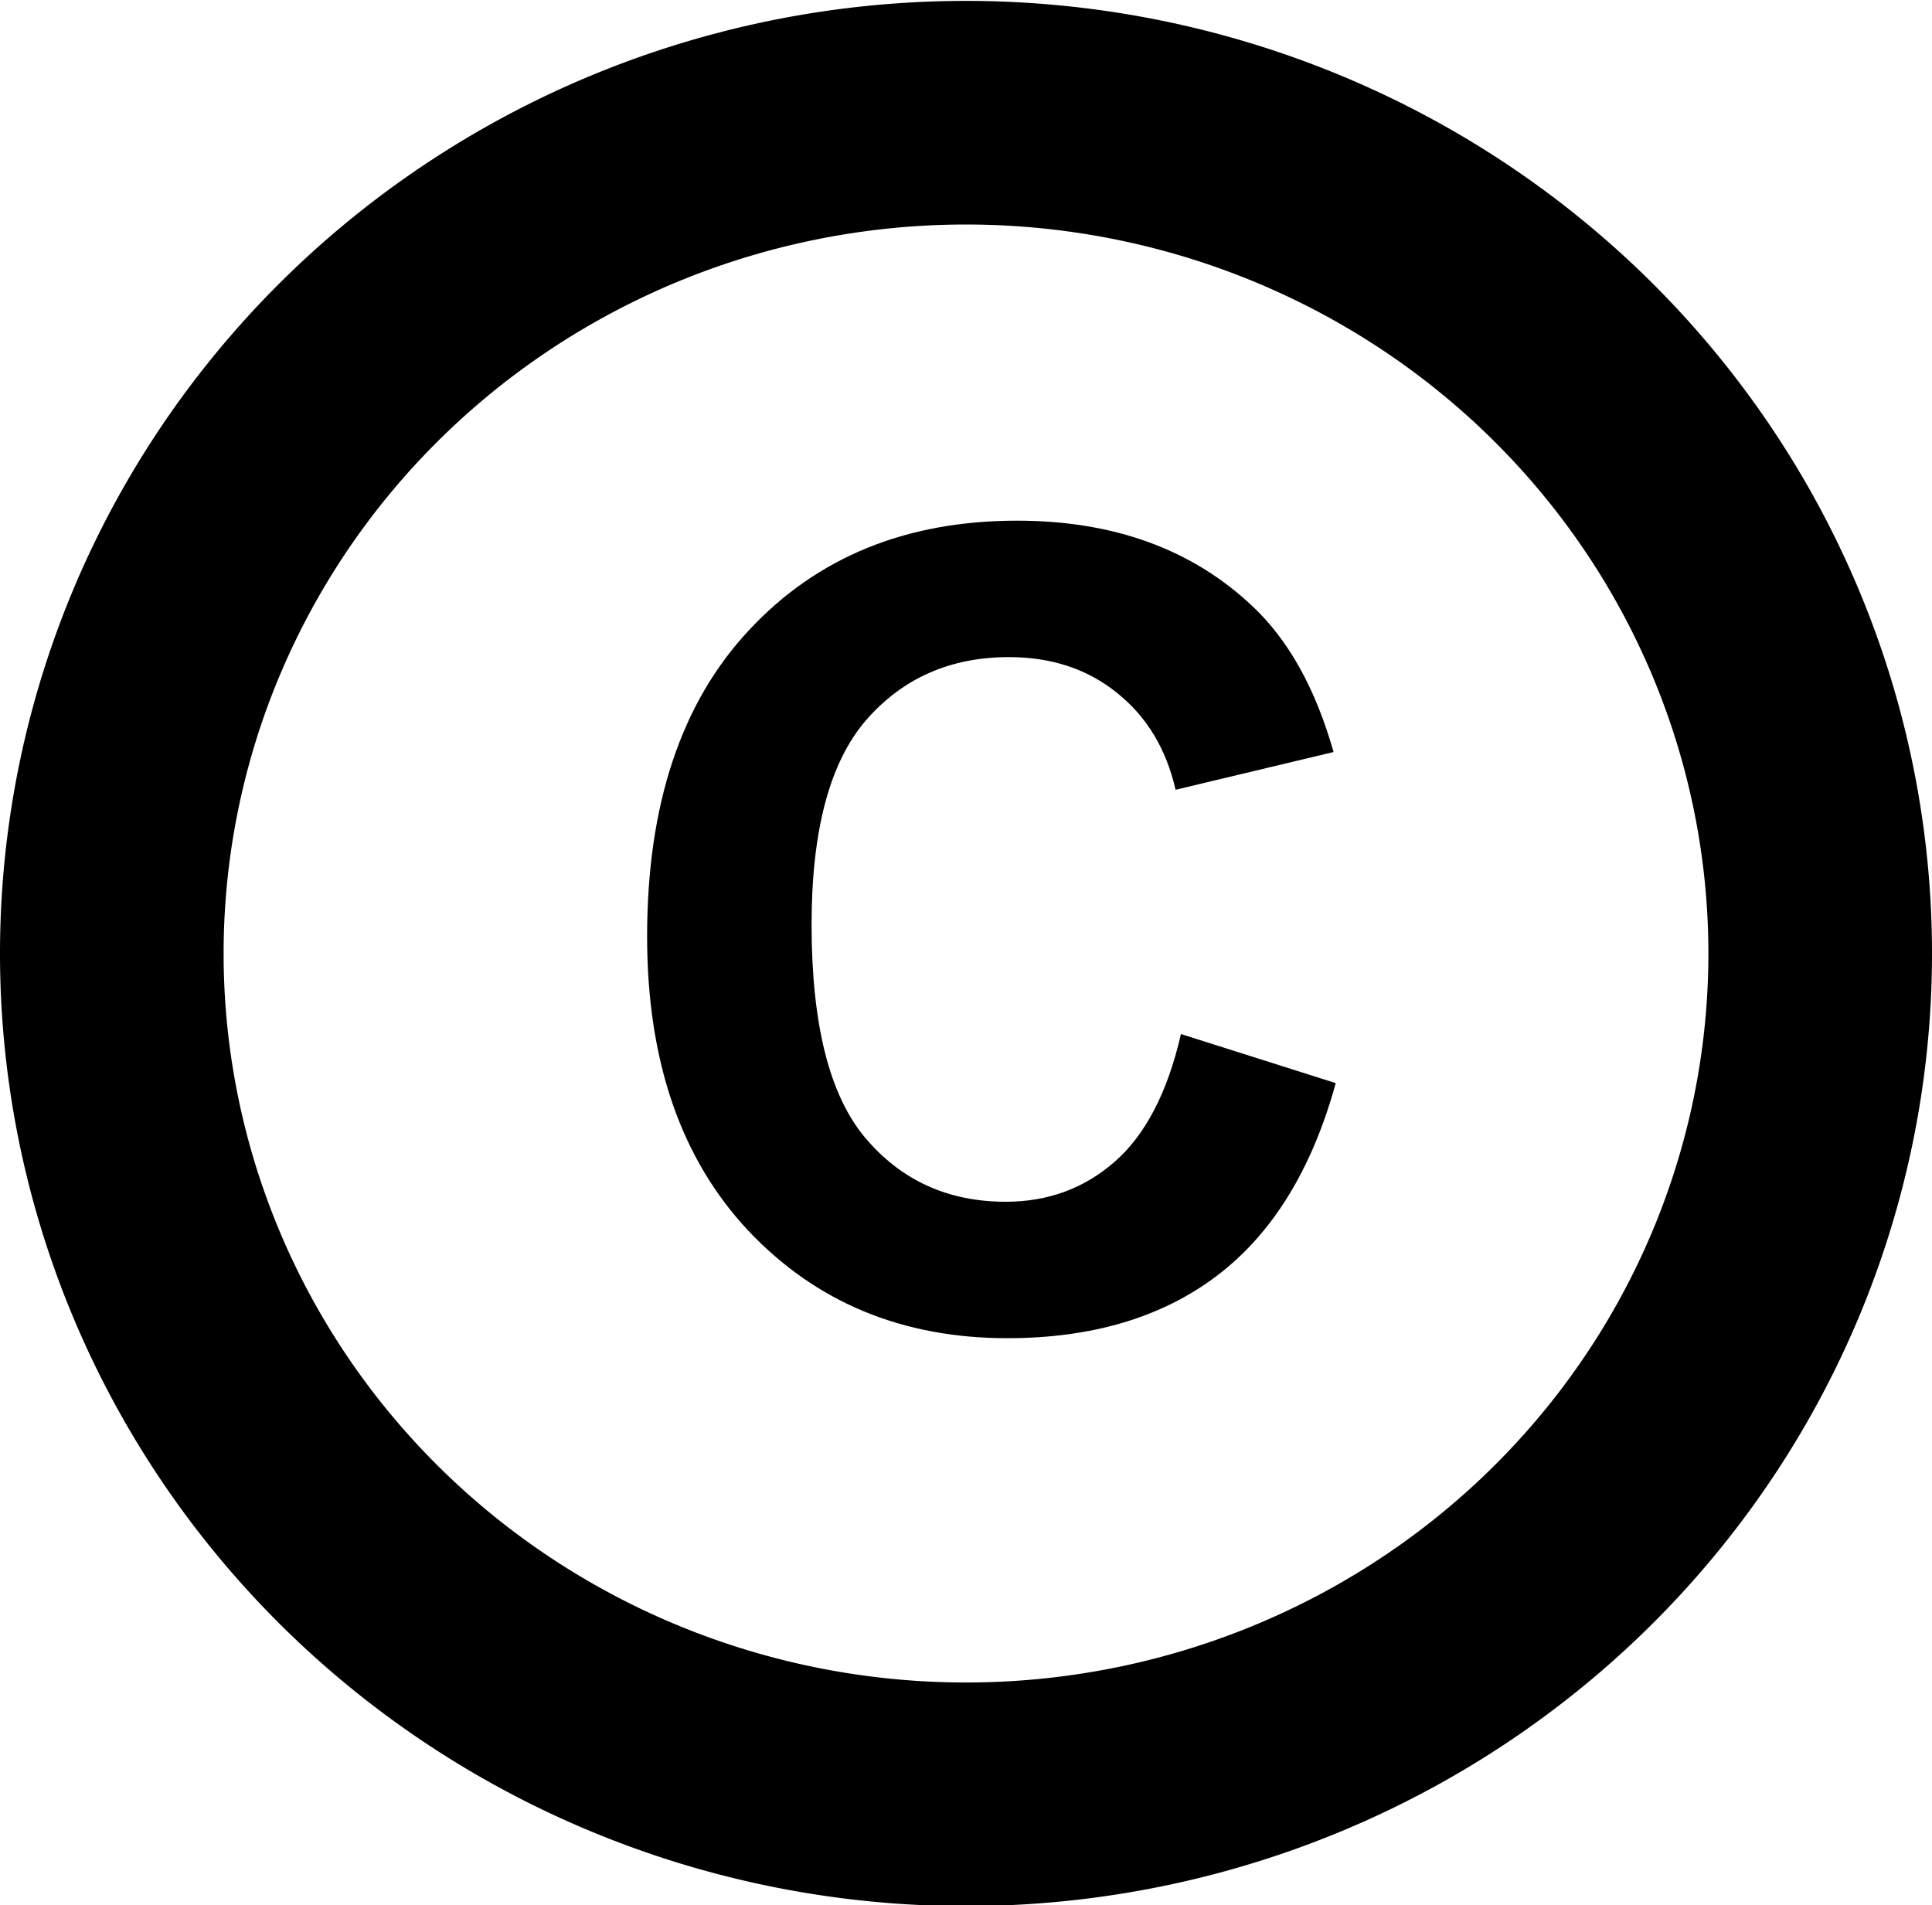 <?xml version="1.0" encoding="UTF-8" standalone="no"?>
<!-- Created with Inkscape (http://www.inkscape.org/) -->

<svg
   xmlns:dc="http://purl.org/dc/elements/1.1/"
   xmlns:cc="http://creativecommons.org/ns#"
   xmlns:rdf="http://www.w3.org/1999/02/22-rdf-syntax-ns#"
   xmlns:svg="http://www.w3.org/2000/svg"
   xmlns="http://www.w3.org/2000/svg"
   xmlns:sodipodi="http://sodipodi.sourceforge.net/DTD/sodipodi-0.dtd"
   xmlns:inkscape="http://www.inkscape.org/namespaces/inkscape"
   width="4.32mm"
   height="4.26mm"
   version="1.1"
   viewBox="0 0 4.32 4.26"
   id="svg12"
   sodipodi:docname="Concrecao_calcitica.svg"
   inkscape:version="0.92.5 (2060ec1f9f, 2020-04-08)">
  <defs
     id="defs16" />
  <sodipodi:namedview
     pagecolor="#ffffff"
     bordercolor="#666666"
     borderopacity="1"
     objecttolerance="10"
     gridtolerance="10"
     guidetolerance="10"
     inkscape:pageopacity="0"
     inkscape:pageshadow="2"
     inkscape:window-width="1920"
     inkscape:window-height="1057"
     id="namedview14"
     showgrid="false"
     inkscape:zoom="41.458144"
     inkscape:cx="6.9698655"
     inkscape:cy="8.0503941"
     inkscape:window-x="-8"
     inkscape:window-y="-8"
     inkscape:window-maximized="1"
     inkscape:current-layer="svg12" />
  <g
     transform="translate(-63.062 -108.85)"
     id="g10">
    <g
       transform="matrix(.01 0 0 .01 -84.808 68.372)"
       clip-rule="evenodd"
       fill-rule="evenodd"
       image-rendering="optimizeQuality"
       shape-rendering="geometricPrecision"
       text-rendering="geometricPrecision"
       id="g8">
      <path
         style="fill:none;stroke:#000000;stroke-width:50"
         d="m 15194,4261 a 191,188 0 0 1 -191,188 191,188 0 0 1 -191,-188 191,188 0 0 1 191,-188 191,188 0 0 1 191,188 z"
         id="ellipse4" />
      <g
         aria-label="C"
         style="font-weight:bold;font-size:246.94px;font-family:Arial;fill:#000000"
         id="text6">
        <path
           style="font-weight:bold;font-size:246.94px;font-family:Arial;fill:#000000"
           d="m 15051.066,4279.009 34.606,10.973 q -7.958,28.938 -26.527,43.046 -18.448,13.987 -46.904,13.987 -35.208,0 -57.877,-23.995 -22.668,-24.115 -22.668,-65.835 0,-44.131 22.789,-68.487 22.789,-24.477 59.926,-24.477 32.435,0 52.692,19.172 12.058,11.334 18.086,32.556 l -35.328,8.44 q -3.135,-13.746 -13.143,-21.704 -9.888,-7.958 -24.115,-7.958 -19.654,0 -31.953,14.107 -12.178,14.107 -12.178,45.698 0,33.52 12.057,47.748 12.058,14.228 31.35,14.228 14.228,0 24.477,-9.043 10.249,-9.043 14.71,-28.456 z"
           id="path824" />
      </g>
    </g>
  </g>
</svg>
